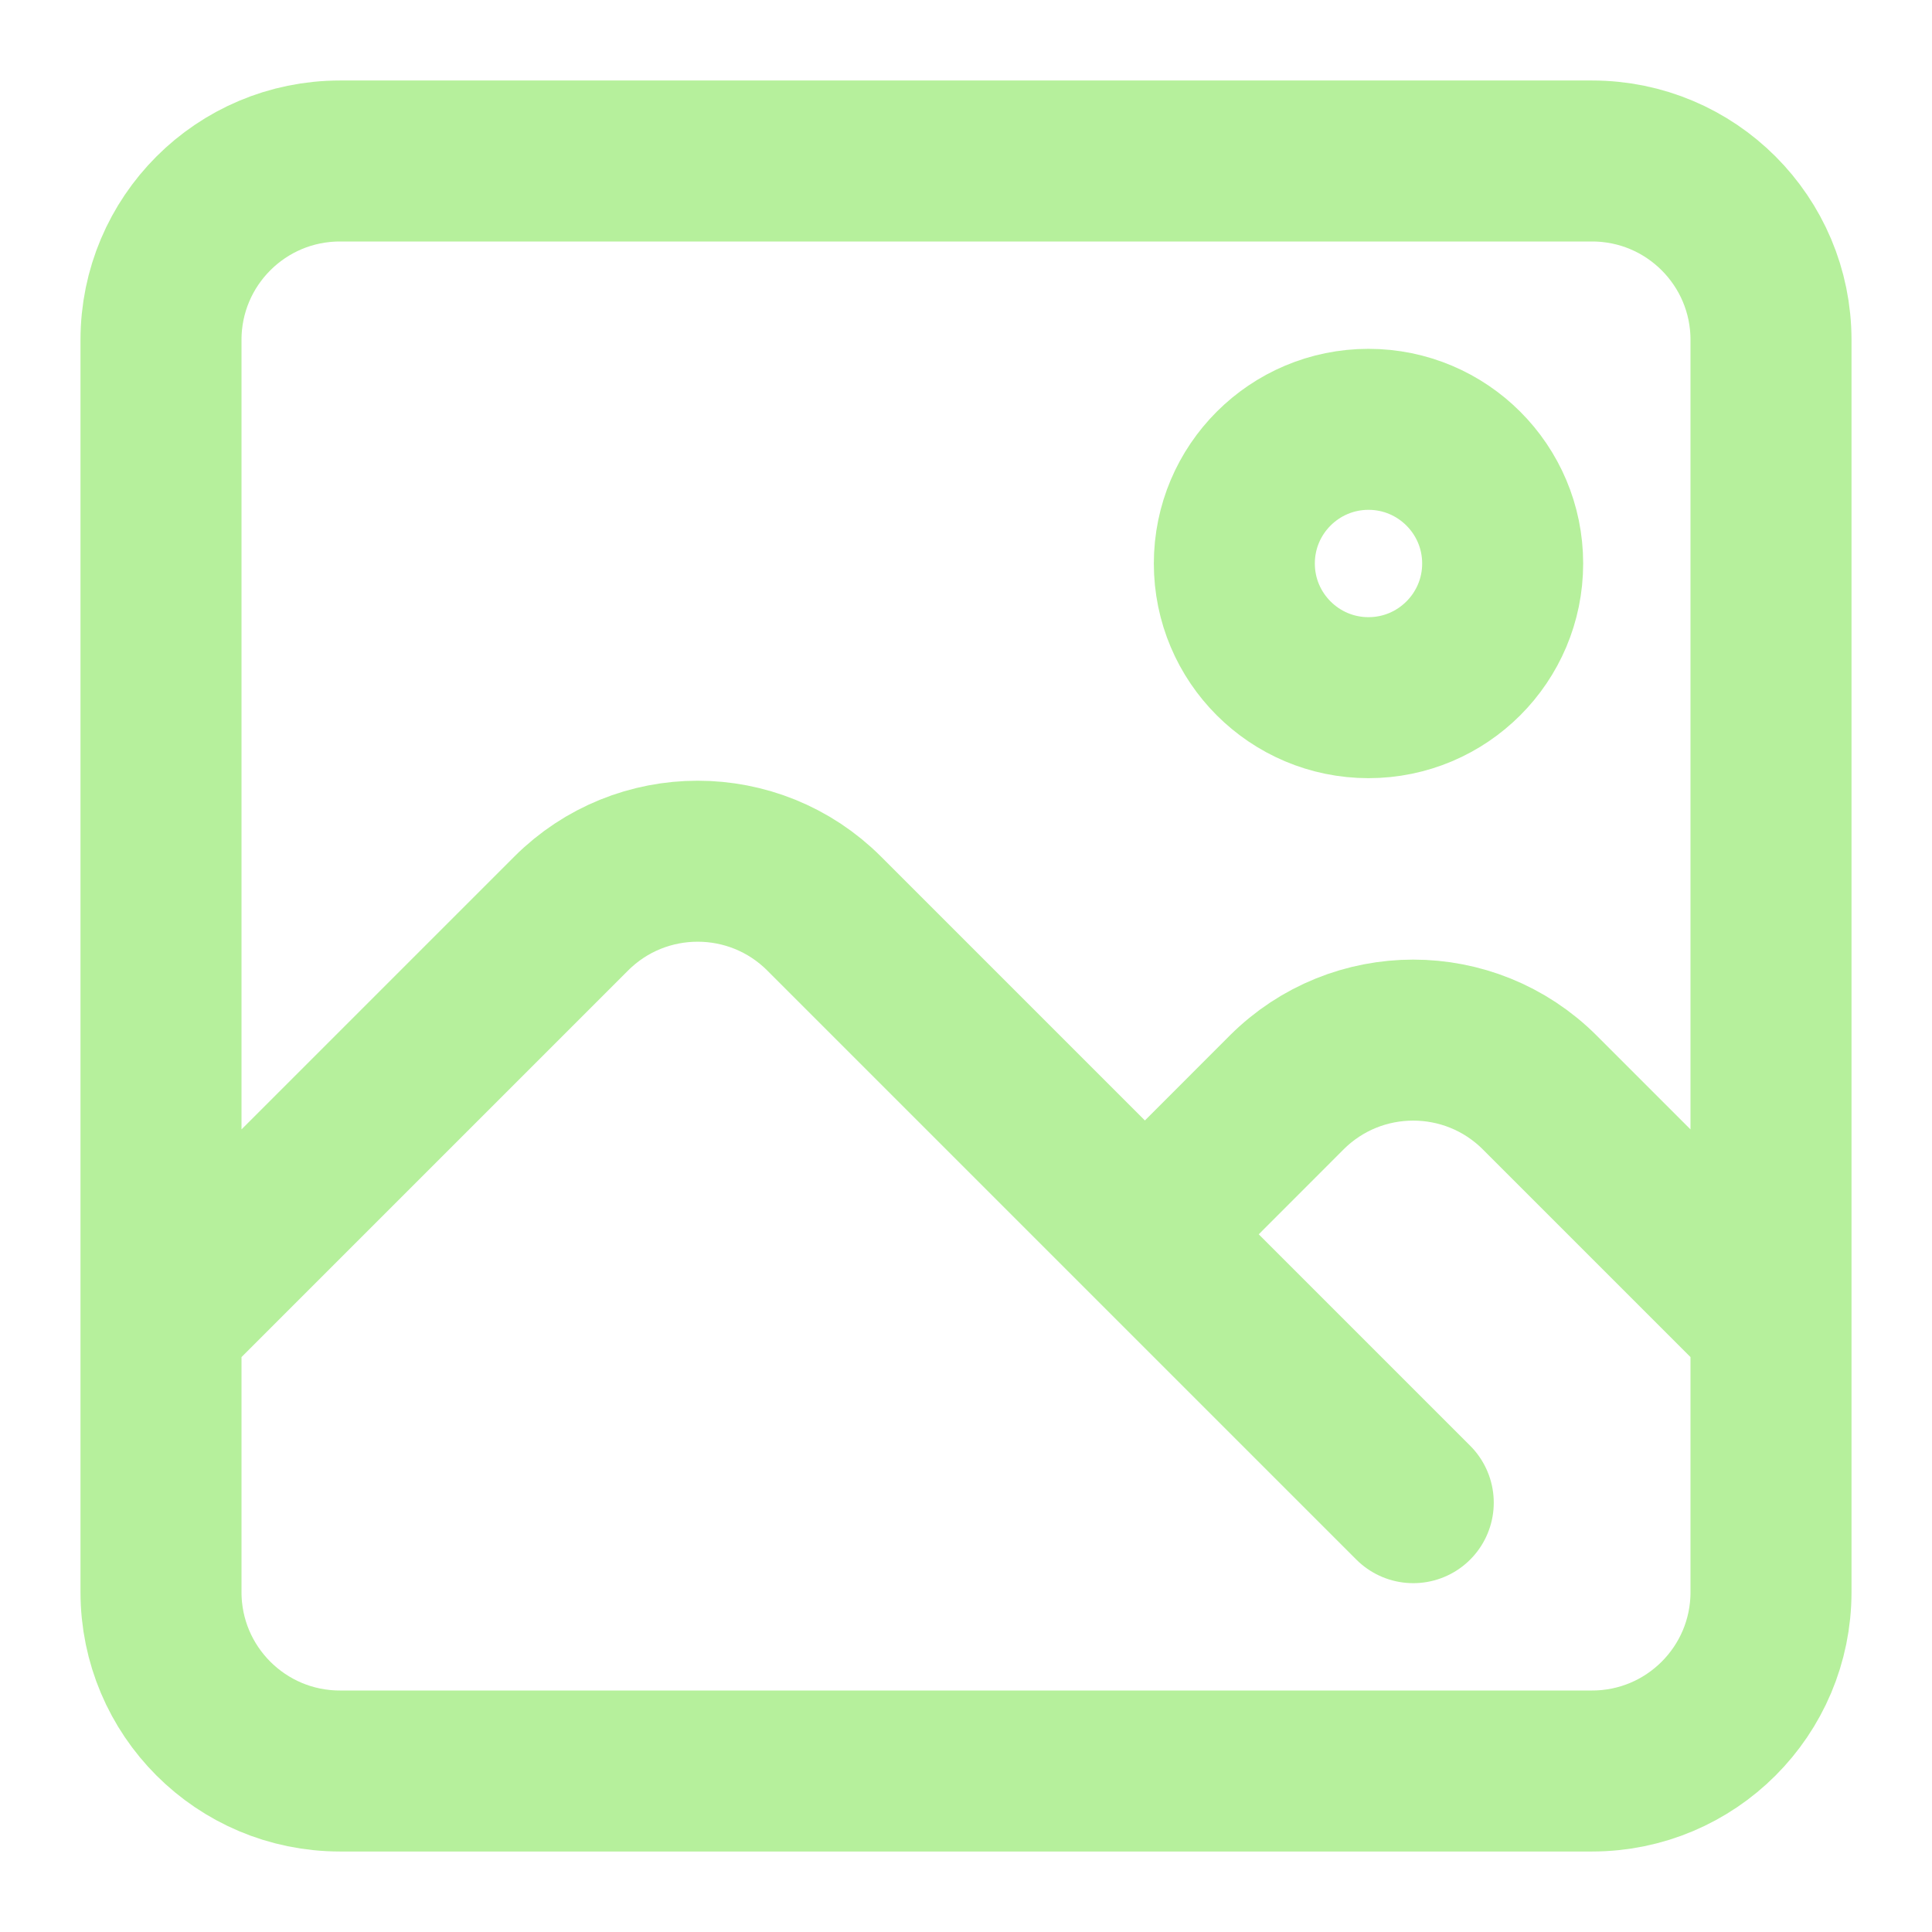 <svg width="18" height="18" viewBox="0 0 18 18" fill="none" xmlns="http://www.w3.org/2000/svg">
<path d="M1.5 12.333V14.833C1.5 15.754 2.246 16.5 3.167 16.5H14.833C15.754 16.5 16.5 15.754 16.5 14.833V12.333M1.5 12.333V3.167C1.5 2.246 2.246 1.5 3.167 1.5H14.833C15.754 1.5 16.5 2.246 16.5 3.167V12.333M1.5 12.333L5.321 8.512C5.972 7.861 7.028 7.861 7.679 8.512L10.667 11.5M13.167 14L10.667 11.5M10.667 11.5L11.988 10.178C12.639 9.528 13.694 9.528 14.345 10.178L16.5 12.333M14 5.25C14 5.94 13.44 6.5 12.75 6.5C12.06 6.5 11.5 5.94 11.5 5.25C11.5 4.56 12.06 4 12.75 4C13.44 4 14 4.56 14 5.25Z" stroke="#B6F09C" stroke-width="1.5" stroke-linecap="round" stroke-linejoin="round"/>
</svg>
